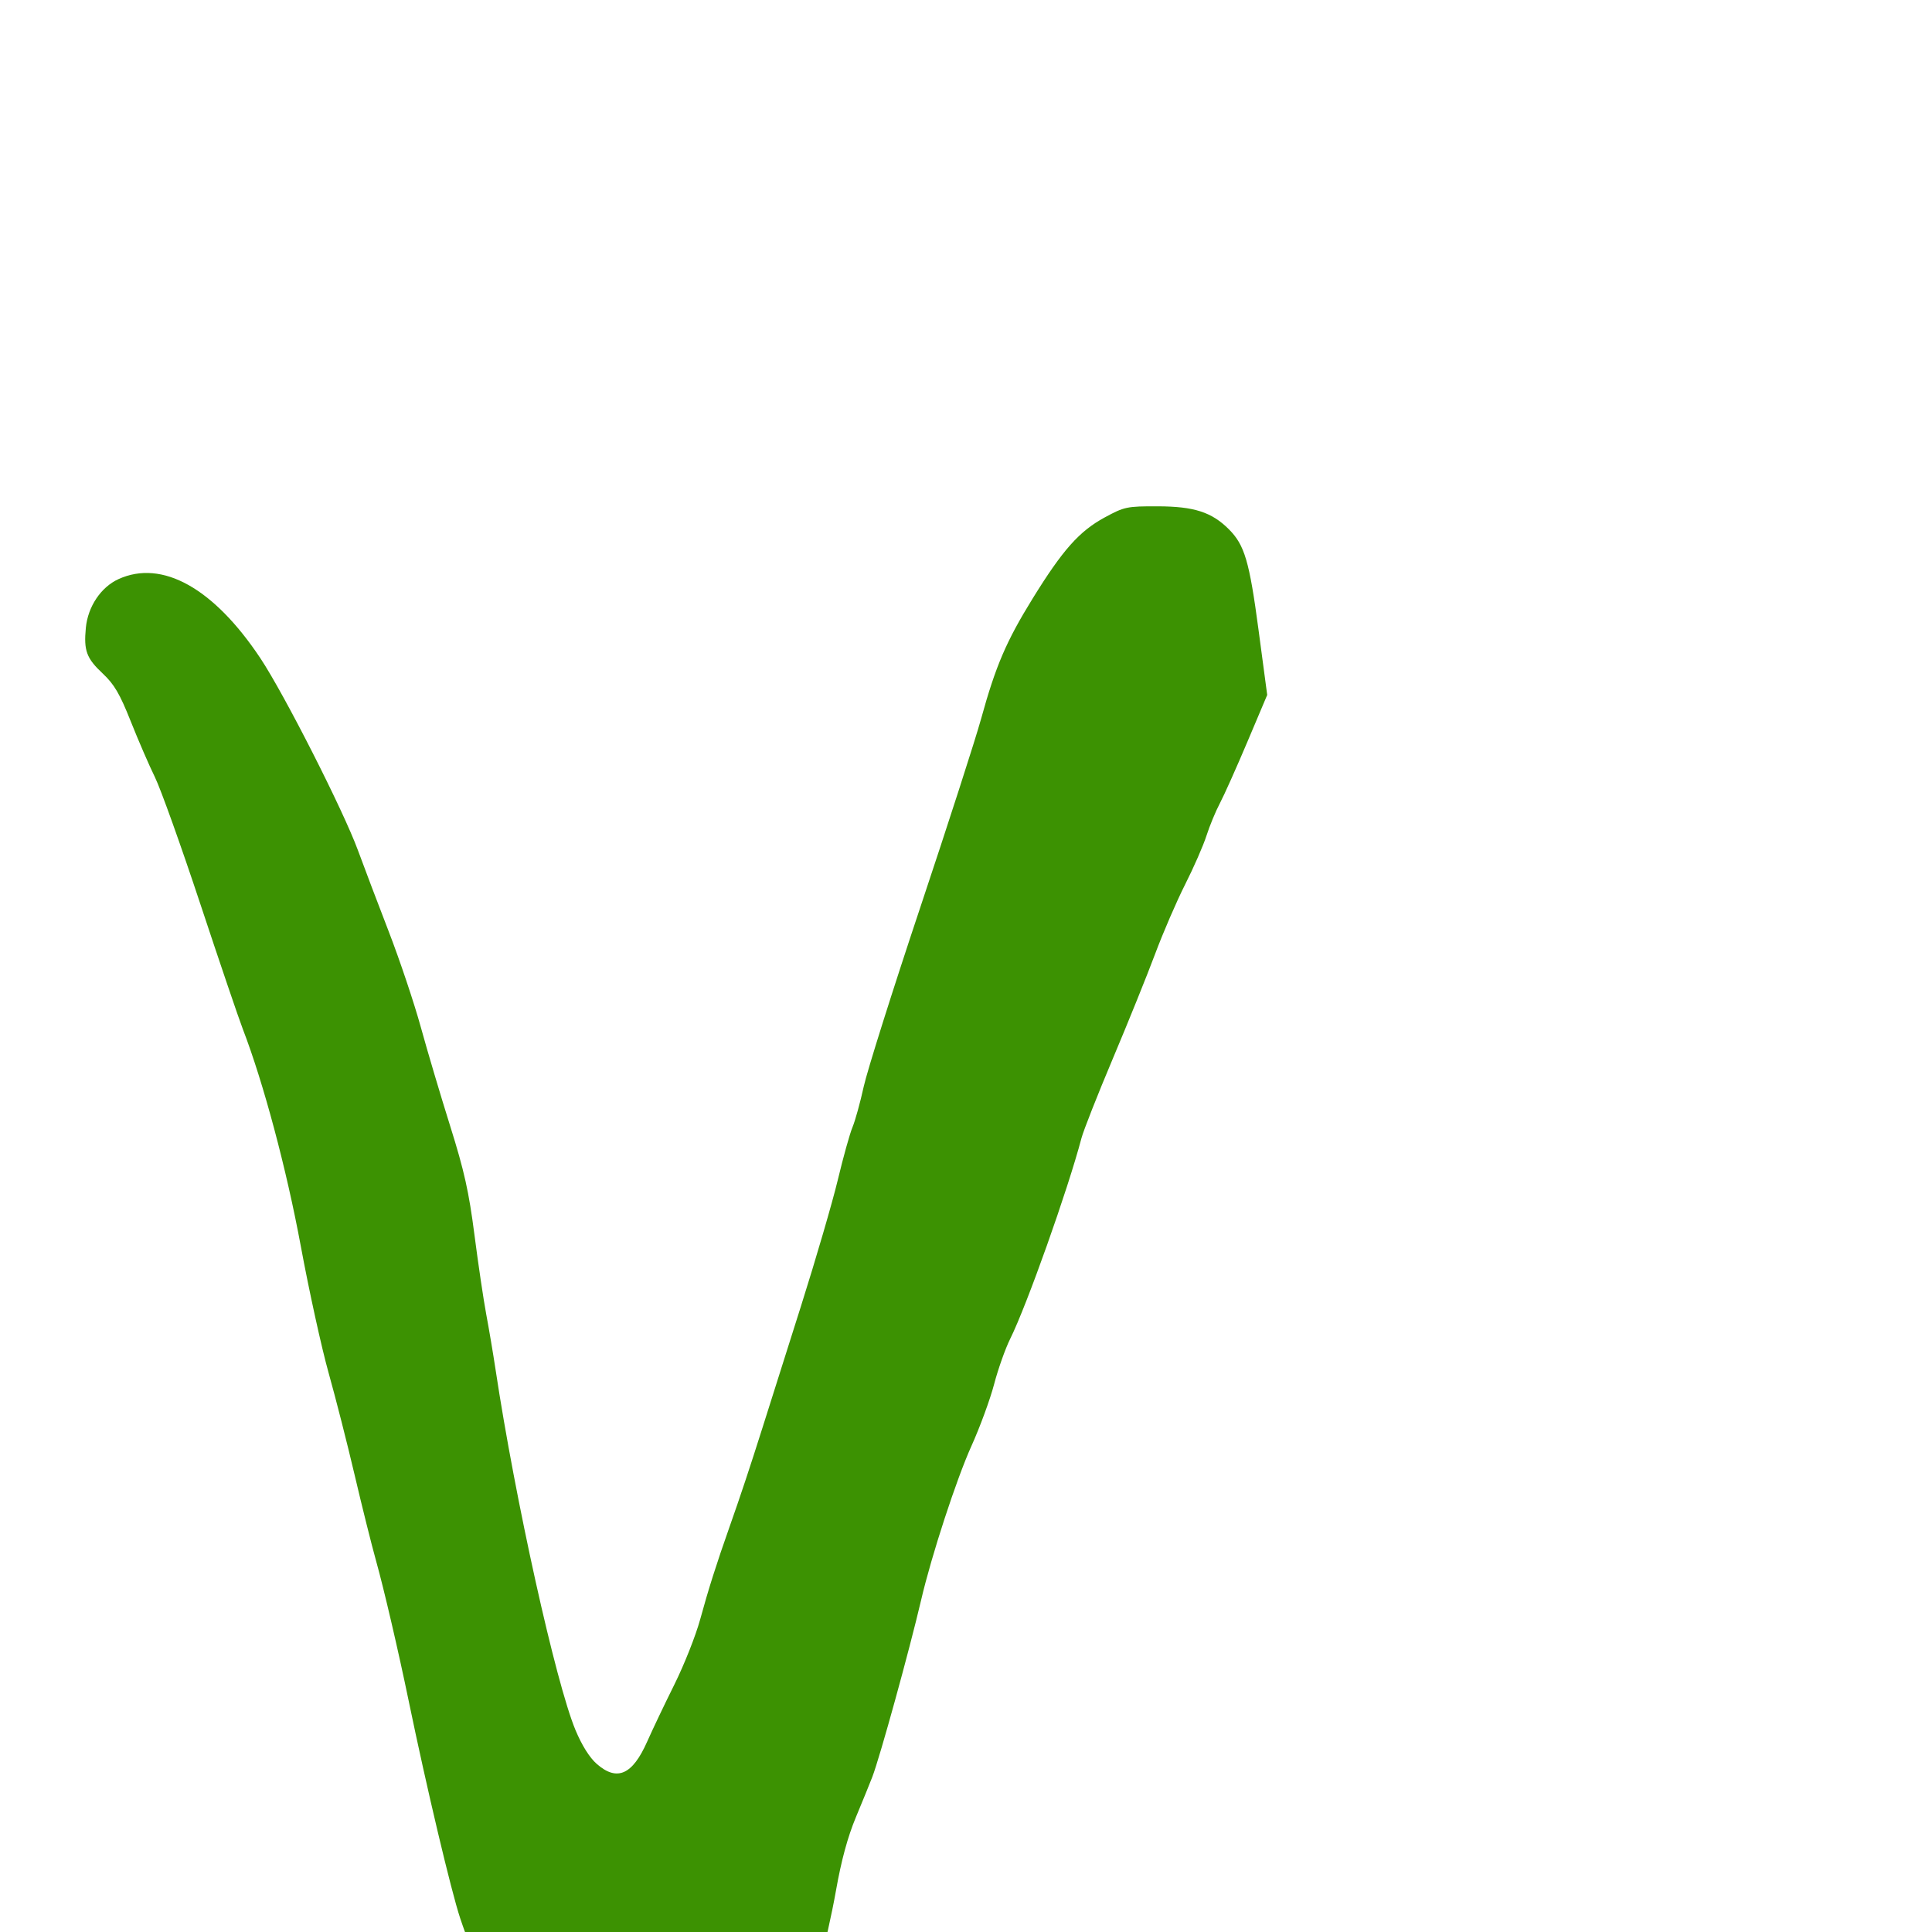 <svg xmlns="http://www.w3.org/2000/svg" viewBox="0 -1000 1000 1000">
	<path fill="#3c9202" d="M340.477 135.787C349.849 138.723 362.16 138.641 369.451 135.596C378.765 131.702 392.229 119.312 397.335 109.926C401.959 101.43 415.573 56.397 417.754 42.384C418.399 38.225 421.127 27.263 423.813 18.023C426.497 8.781 430.51 -9.047 432.728 -21.598C435.459 -37.066 438.771 -49.242 443.002 -59.396C446.438 -67.637 450.266 -77.023 451.506 -80.256C455.437 -90.496 470.732 -145.933 476.771 -171.816C482.179 -195.001 495.014 -234.294 502.837 -251.616C507.219 -261.32 512.489 -275.682 514.551 -283.537C516.611 -291.391 520.364 -301.973 522.891 -307.056C531.466 -324.316 552.75 -384.25 559.75 -410.846C560.789 -414.801 568.093 -433.322 575.975 -452.008C583.86 -470.691 593.7 -495.047 597.843 -506.135C601.985 -517.223 609.01 -533.479 613.446 -542.256C617.886 -551.033 622.849 -562.375 624.473 -567.457C626.1 -572.539 629.227 -580.1 631.421 -584.256C633.615 -588.416 640.024 -602.724 645.657 -616.057L655.904 -640.297L651.409 -674.016C646.679 -709.501 644.197 -717.916 636.069 -726.044C627.193 -734.924 618.043 -737.881 599.285 -737.932C583.275 -737.977 581.98 -737.703 571.795 -732.18C558.622 -725.039 550.022 -715.353 534.43 -690.098C520.829 -668.064 515.378 -655.336 507.811 -627.938C504.878 -617.312 490.737 -573.463 476.389 -530.495C462.04 -487.531 448.833 -445.678 447.039 -437.492C445.244 -429.303 442.637 -419.883 441.245 -416.554C439.854 -413.225 436.453 -401.025 433.685 -389.442C430.916 -377.859 422.307 -348.345 414.555 -323.858C406.803 -299.372 397.827 -271.02 394.61 -260.855C388.014 -240.012 383.212 -225.574 377.575 -209.616C370.832 -190.514 366.631 -177.275 362.39 -161.737C360.116 -153.422 354.128 -138.301 349.076 -128.135C344.024 -117.974 337.685 -104.664 334.984 -98.562C327.352 -81.306 319.367 -77.785 308.837 -87.034C305.142 -90.277 301.146 -96.656 297.854 -104.564C287.642 -129.092 266.68 -223.646 256.501 -291.098C255.243 -299.413 253.079 -312.265 251.685 -319.658C250.294 -327.047 247.546 -345.569 245.58 -360.816C242.692 -383.211 240.282 -394.022 233.033 -417.098C228.098 -432.807 221.248 -455.863 217.816 -468.336C214.385 -480.812 206.902 -503.113 201.191 -517.896C195.479 -532.68 188.312 -551.58 185.264 -559.896C177.717 -580.486 147.071 -640.824 134.776 -659.298C110.608 -695.61 83.924 -710.51 61.376 -700.272C52.257 -696.13 45.489 -686.047 44.43 -675.027C43.298 -663.242 44.771 -659.254 53.176 -651.379C59.15 -645.776 61.998 -640.912 67.72 -626.516C71.633 -616.672 77.252 -603.701 80.205 -597.695C83.158 -591.69 93.713 -562.207 103.663 -532.177C113.609 -502.146 123.497 -473.039 125.63 -467.495C136.353 -439.662 148.288 -394.977 155.701 -354.938C159.978 -331.836 166.447 -302.353 170.081 -289.416C173.714 -276.482 179.784 -252.666 183.571 -236.495C187.355 -220.328 192.359 -200.292 194.687 -191.977C198.696 -177.668 206.144 -145.68 211.51 -119.737C220.779 -74.904 233.467 -21.348 238.19 -7.115C241.267 2.158 247.648 18.789 252.372 29.847C279.053 92.3 306.317 125.088 340.477 135.787Z"/>
</svg>
